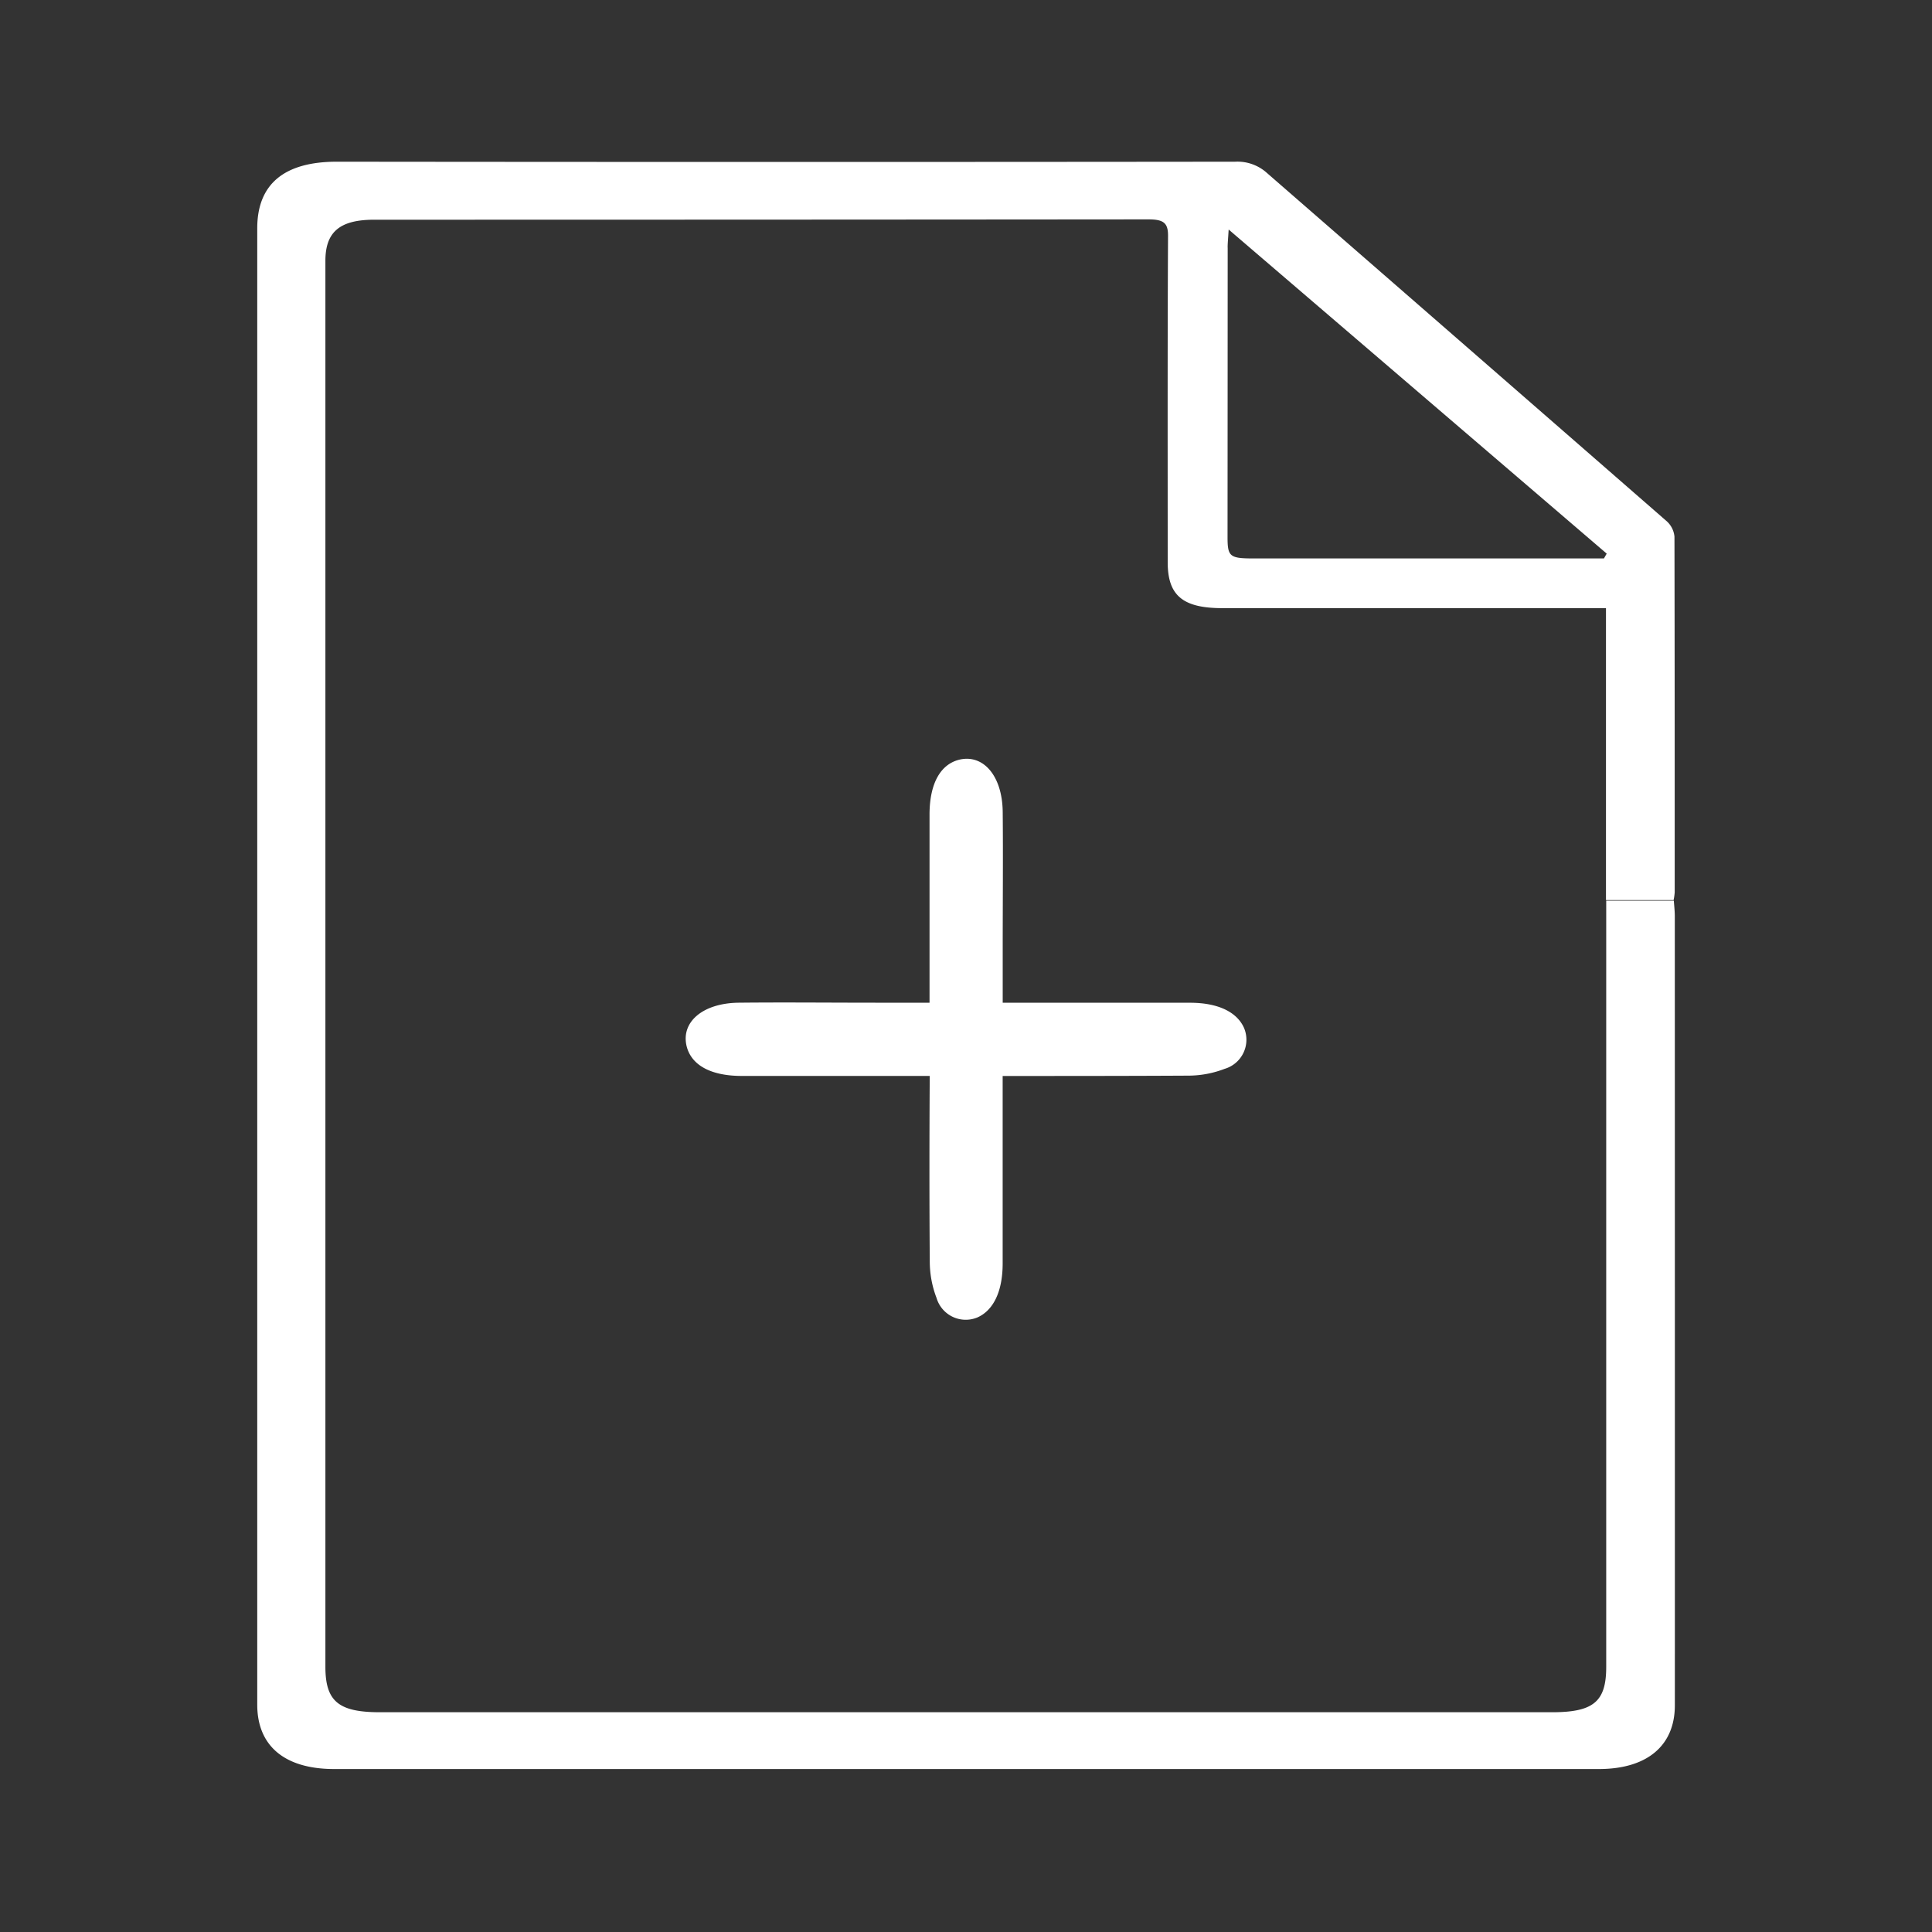 <svg xmlns="http://www.w3.org/2000/svg" width="40" height="40" viewBox="0 0 40 40">
  <rect x="0" y="0" width="40" height="40" fill="#333333" stroke="none"/>
  <g id="Group_2427" data-name="Group 2427" transform="translate(5936 -1397)">
    <rect id="Rectangle_18876" data-name="Rectangle 18876" width="40" height="40" transform="translate(-5936 1397)" fill="#08648d" opacity="0"/>
    <g id="Group_2425" data-name="Group 2425" transform="translate(-6387.39 1254.153)">
      <path id="Path_1144" data-name="Path 1144" d="M486.065,161.82c0-.11-.013-.221-.02-.324h-1.4V162c0,2.174,0,13.185,0,15.359,0,.718-.263.938-1.121.938h-24.27c-.854,0-1.126-.226-1.127-.937q0-4.206,0-8.413,0-10.349,0-20.7c0-.6.3-.851,1.011-.851q8.015,0,16.029-.007c.322,0,.408.08.406.345-.012,2.251-.007,4.5-.007,6.754,0,.689.312.95,1.134.95h7.94v6.045h1.4a1.215,1.215,0,0,0,.023-.161c0-2.455,0-4.91-.005-7.365a.491.491,0,0,0-.17-.327q-4.128-3.6-8.265-7.2a.911.911,0,0,0-.661-.235q-9.3.01-18.6,0c-1.092,0-1.646.467-1.646,1.379q0,6.36,0,12.721,0,8.922,0,17.845c0,.857.57,1.333,1.594,1.333h26.182c1,0,1.574-.484,1.574-1.319C486.067,175.665,486.066,164.324,486.065,161.82Zm-9.258-13.848c0-.093.01-.186.021-.373l7.827,6.71-.057.1h-7.249c-.5,0-.544-.037-.544-.443Q476.807,150.969,476.808,147.972Z" transform="translate(0 0)" fill="#fff"/>
      <path id="Path_1145" data-name="Path 1145" d="M484.149,199.266a2.106,2.106,0,0,0,.14.767.63.63,0,0,0,.844.405c.331-.145.524-.535.525-1.114q0-1.943,0-3.886c1.276,0,2.551,0,3.827-.007a2.109,2.109,0,0,0,.767-.14.629.629,0,0,0,.405-.844c-.145-.331-.534-.524-1.114-.525q-1.942,0-3.884,0,0-.562,0-1.125c0-.944.009-1.888,0-2.832-.01-.749-.408-1.2-.909-1.073-.381.1-.6.489-.606,1.111,0,1.306,0,2.612,0,3.918h-1.123c-.944,0-1.888-.01-2.832,0-.749.01-1.2.408-1.072.909.1.381.489.6,1.111.607,1.307,0,2.613,0,3.92,0C484.141,196.716,484.139,197.991,484.149,199.266Z" transform="translate(-13.509 -30.314)" fill="#fff"/>
    </g>
  </g>
</svg>
